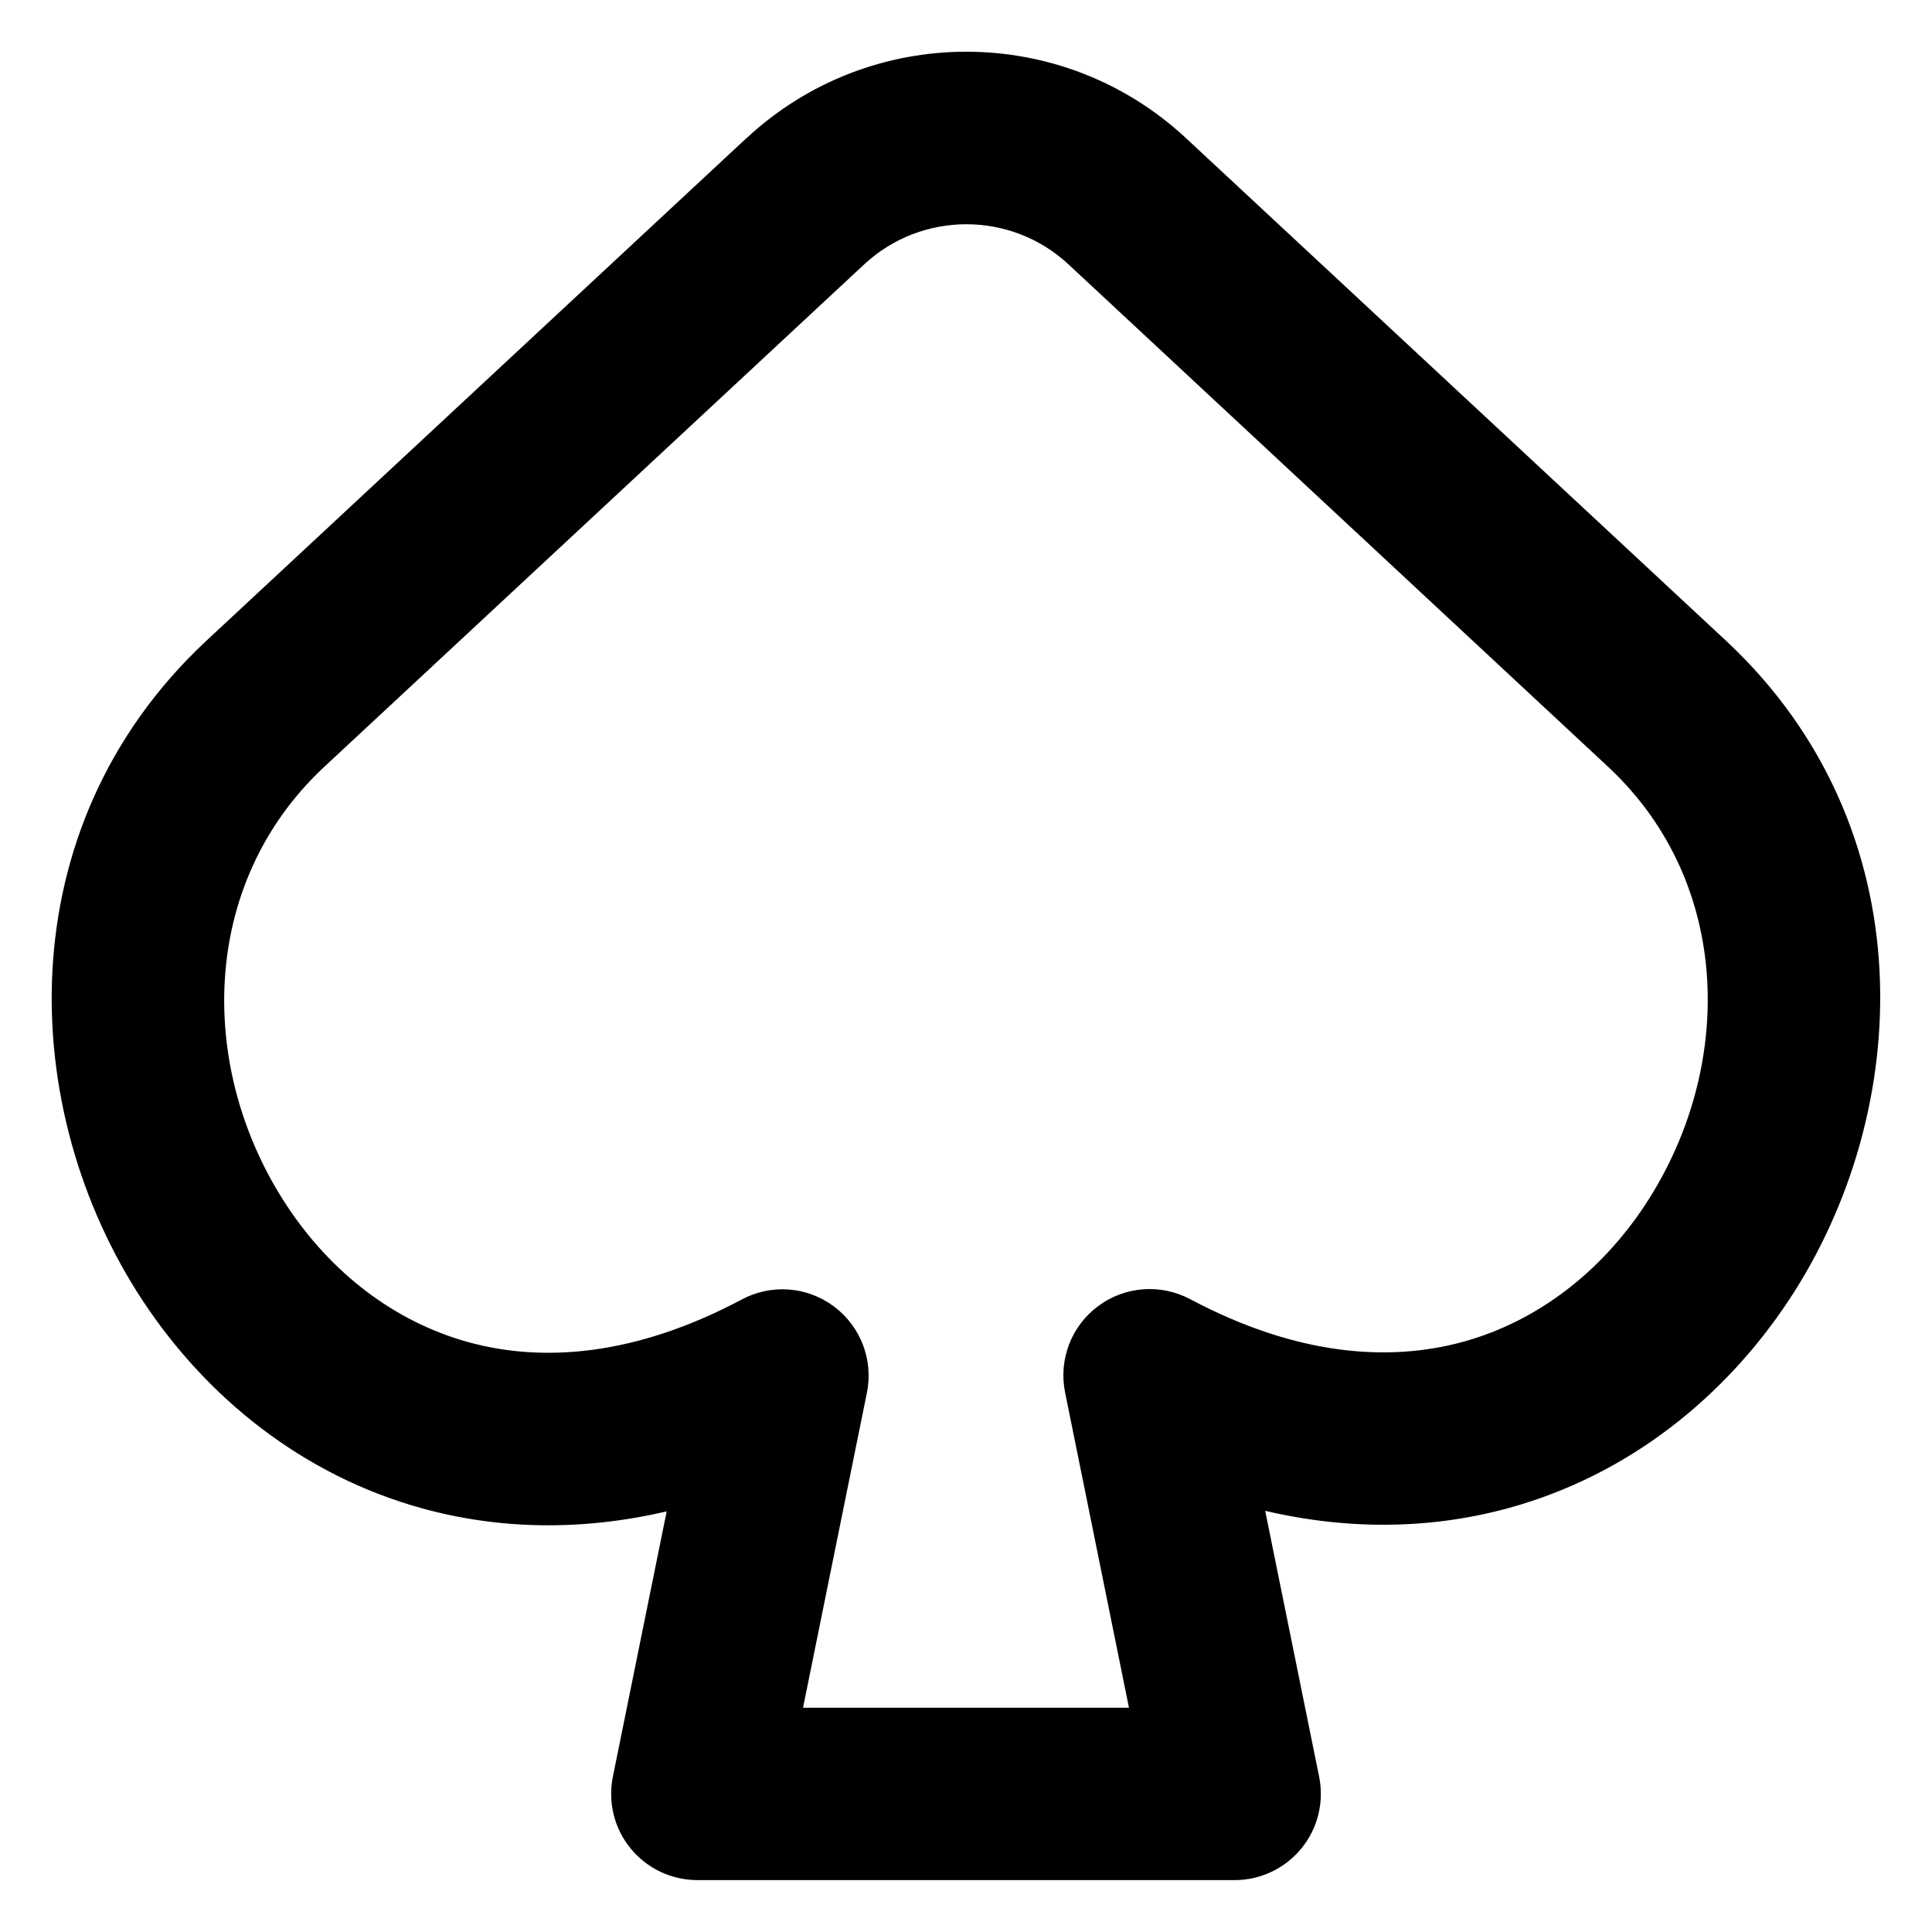 <svg xmlns="http://www.w3.org/2000/svg" fill="none" viewBox="0 0 14 14" id="Spades-Symbol--Streamline-Core-Remix">
  <desc>
    Spades Symbol Streamline Icon: https://streamlinehq.com
  </desc>
  <g id="Free Remix/Entertainment/spades-symbol--entertainment-gaming-card-spades-symbol">
    <path id="Vector (Stroke)" fill="#000000" fill-rule="evenodd" d="M7.743 1.916c-0.417 -0.388 -1.064 -0.388 -1.481 0L2.343 5.563c-0 0 -0.001 0.001 -0.001 0.001 -0.903 0.849 -0.911 2.193 -0.262 3.175 0.318 0.481 0.774 0.838 1.315 0.987 0.532 0.146 1.201 0.105 1.981 -0.31 0.214 -0.114 0.473 -0.094 0.667 0.051 0.194 0.145 0.287 0.388 0.239 0.625L5.819 12.375h2.362l-0.463 -2.285c-0.048 -0.237 0.045 -0.481 0.239 -0.625 0.194 -0.145 0.454 -0.164 0.667 -0.051 0.779 0.414 1.447 0.455 1.979 0.309 0.54 -0.149 0.997 -0.507 1.315 -0.987 0.65 -0.983 0.643 -2.325 -0.256 -3.171 -0 -0 -0.001 -0.001 -0.001 -0.001L7.743 1.916Zm-2.333 -0.915c0.897 -0.835 2.287 -0.835 3.184 0L12.517 4.652c1.437 1.35 1.355 3.396 0.444 4.772 -0.463 0.699 -1.158 1.264 -2.026 1.503 -0.549 0.151 -1.146 0.166 -1.767 0.021l0.391 1.927c0.037 0.184 -0.01 0.375 -0.129 0.52 -0.119 0.145 -0.296 0.229 -0.484 0.229H5.054c-0.188 0 -0.365 -0.084 -0.484 -0.229 -0.119 -0.145 -0.166 -0.336 -0.129 -0.52l0.39 -1.923c-0.622 0.145 -1.219 0.13 -1.769 -0.021 -0.869 -0.239 -1.564 -0.804 -2.026 -1.503 -0.91 -1.378 -0.989 -3.424 0.45 -4.776l0.002 -0.002 3.921 -3.649Z" clip-rule="evenodd" stroke-width="1"></path>
  </g>
</svg>